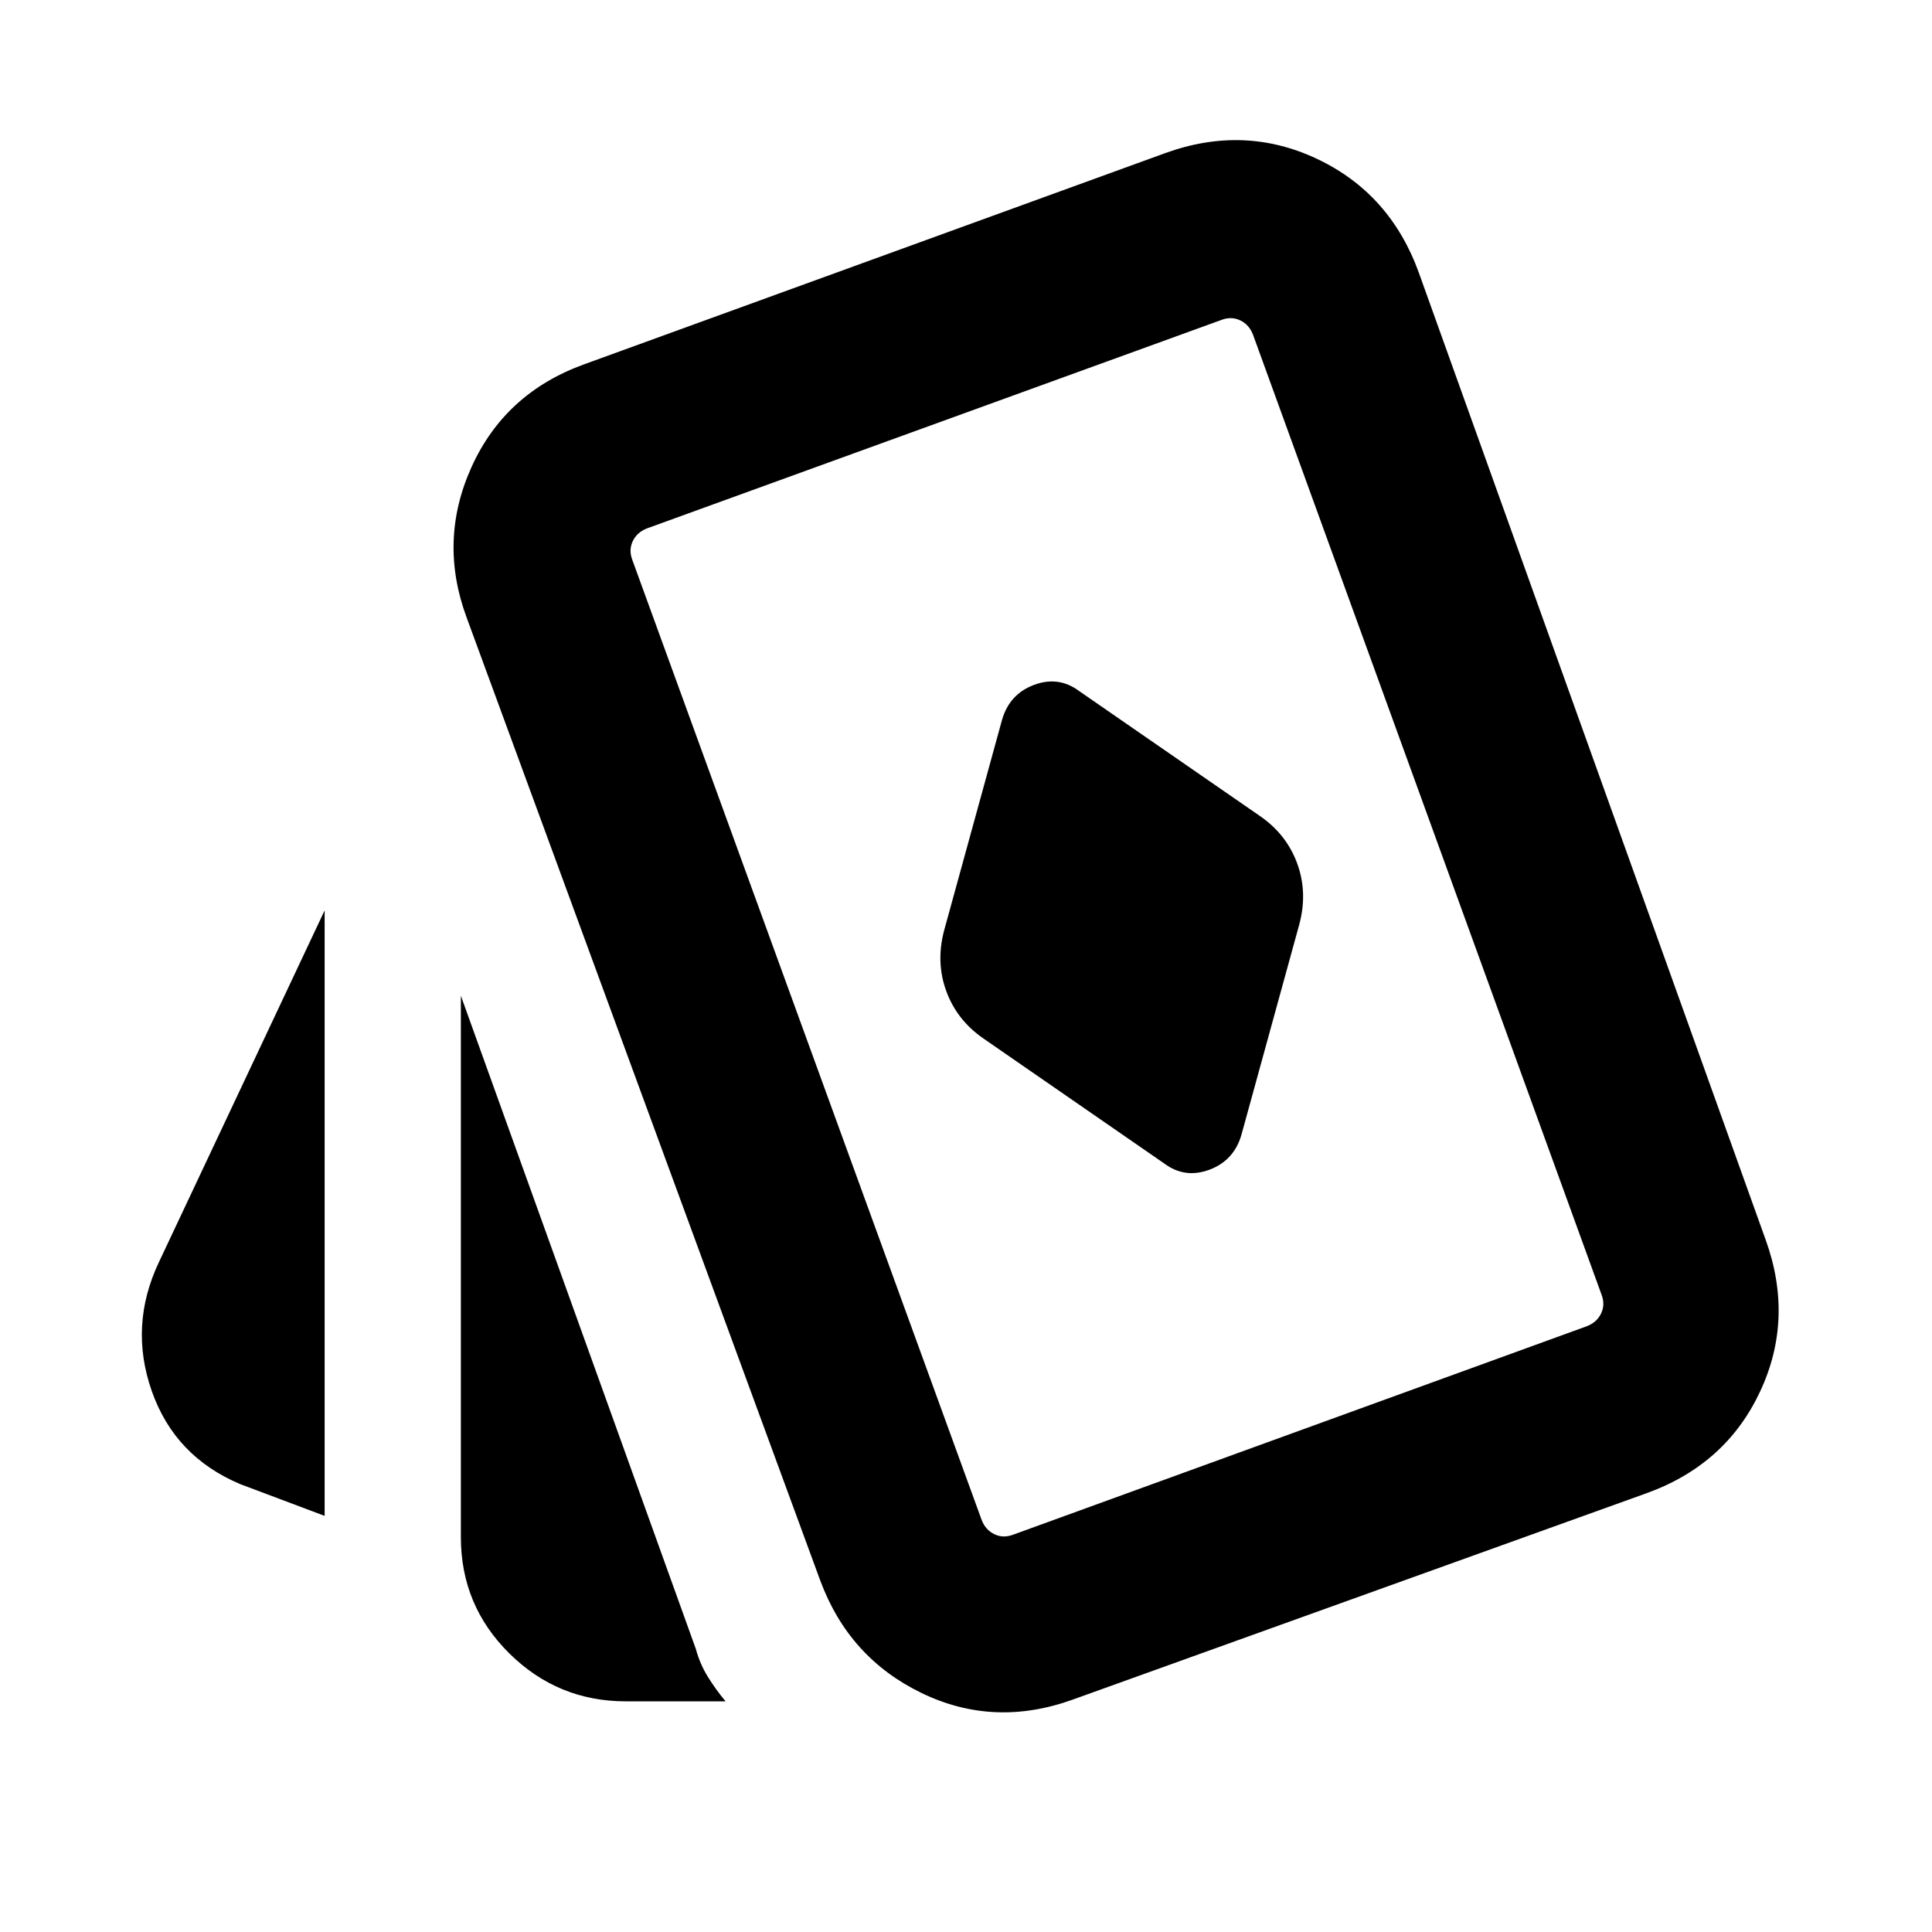 <svg xmlns="http://www.w3.org/2000/svg" height="24" viewBox="0 -960 960 960" width="24"><path d="m616.846-396.078 28.769-104.614q4.23-15.846-1.043-30.26-5.273-14.413-18.419-23.509l-89.922-62.153q-10.231-7.616-22.416-3.073-12.185 4.543-15.891 17.303l-28.769 104.615q-4.231 15.846 1.042 30.259 5.273 14.414 18.419 23.51l89.922 62.153q10.231 7.615 22.416 3.072t15.892-17.303ZM161.309-206.769l-41.923-15.768q-32.554-13.727-43.97-46.248-11.415-32.522 3.585-64.137l82.308-174.691v300.844Zm149.692 92.153q-33.825 0-57.912-23.807-24.088-23.808-24.088-57.808v-268.998L345.77-140.616q2 7.385 5.885 13.693 3.884 6.307 8.884 12.307h-49.538Zm222.23-.924q-39.307 14.231-75.346-3.231-36.038-17.461-50.269-55.769L231.925-653q-14.231-38.307 2.423-75.038 16.653-36.73 55.961-50.961L579-883.921q39.307-14.231 75.538 2.923 36.23 17.153 50.461 56.461l172.307 480.46q14.231 39.307-2.731 75.538-16.961 36.23-56.269 50.461L533.231-115.54Zm-29.692-81.922L788.461-301q5-1.923 7.116-6.346 2.115-4.424.192-9.424L622.616-793.691q-1.923-5.001-6.347-7.116-4.423-2.116-9.424-.193L321.539-697.462q-5 1.923-7.116 6.347-2.115 4.423-.192 9.424L487.769-204.77q1.923 5 6.347 7.116 4.423 2.115 9.423.192ZM555-499.231Z"/></svg>